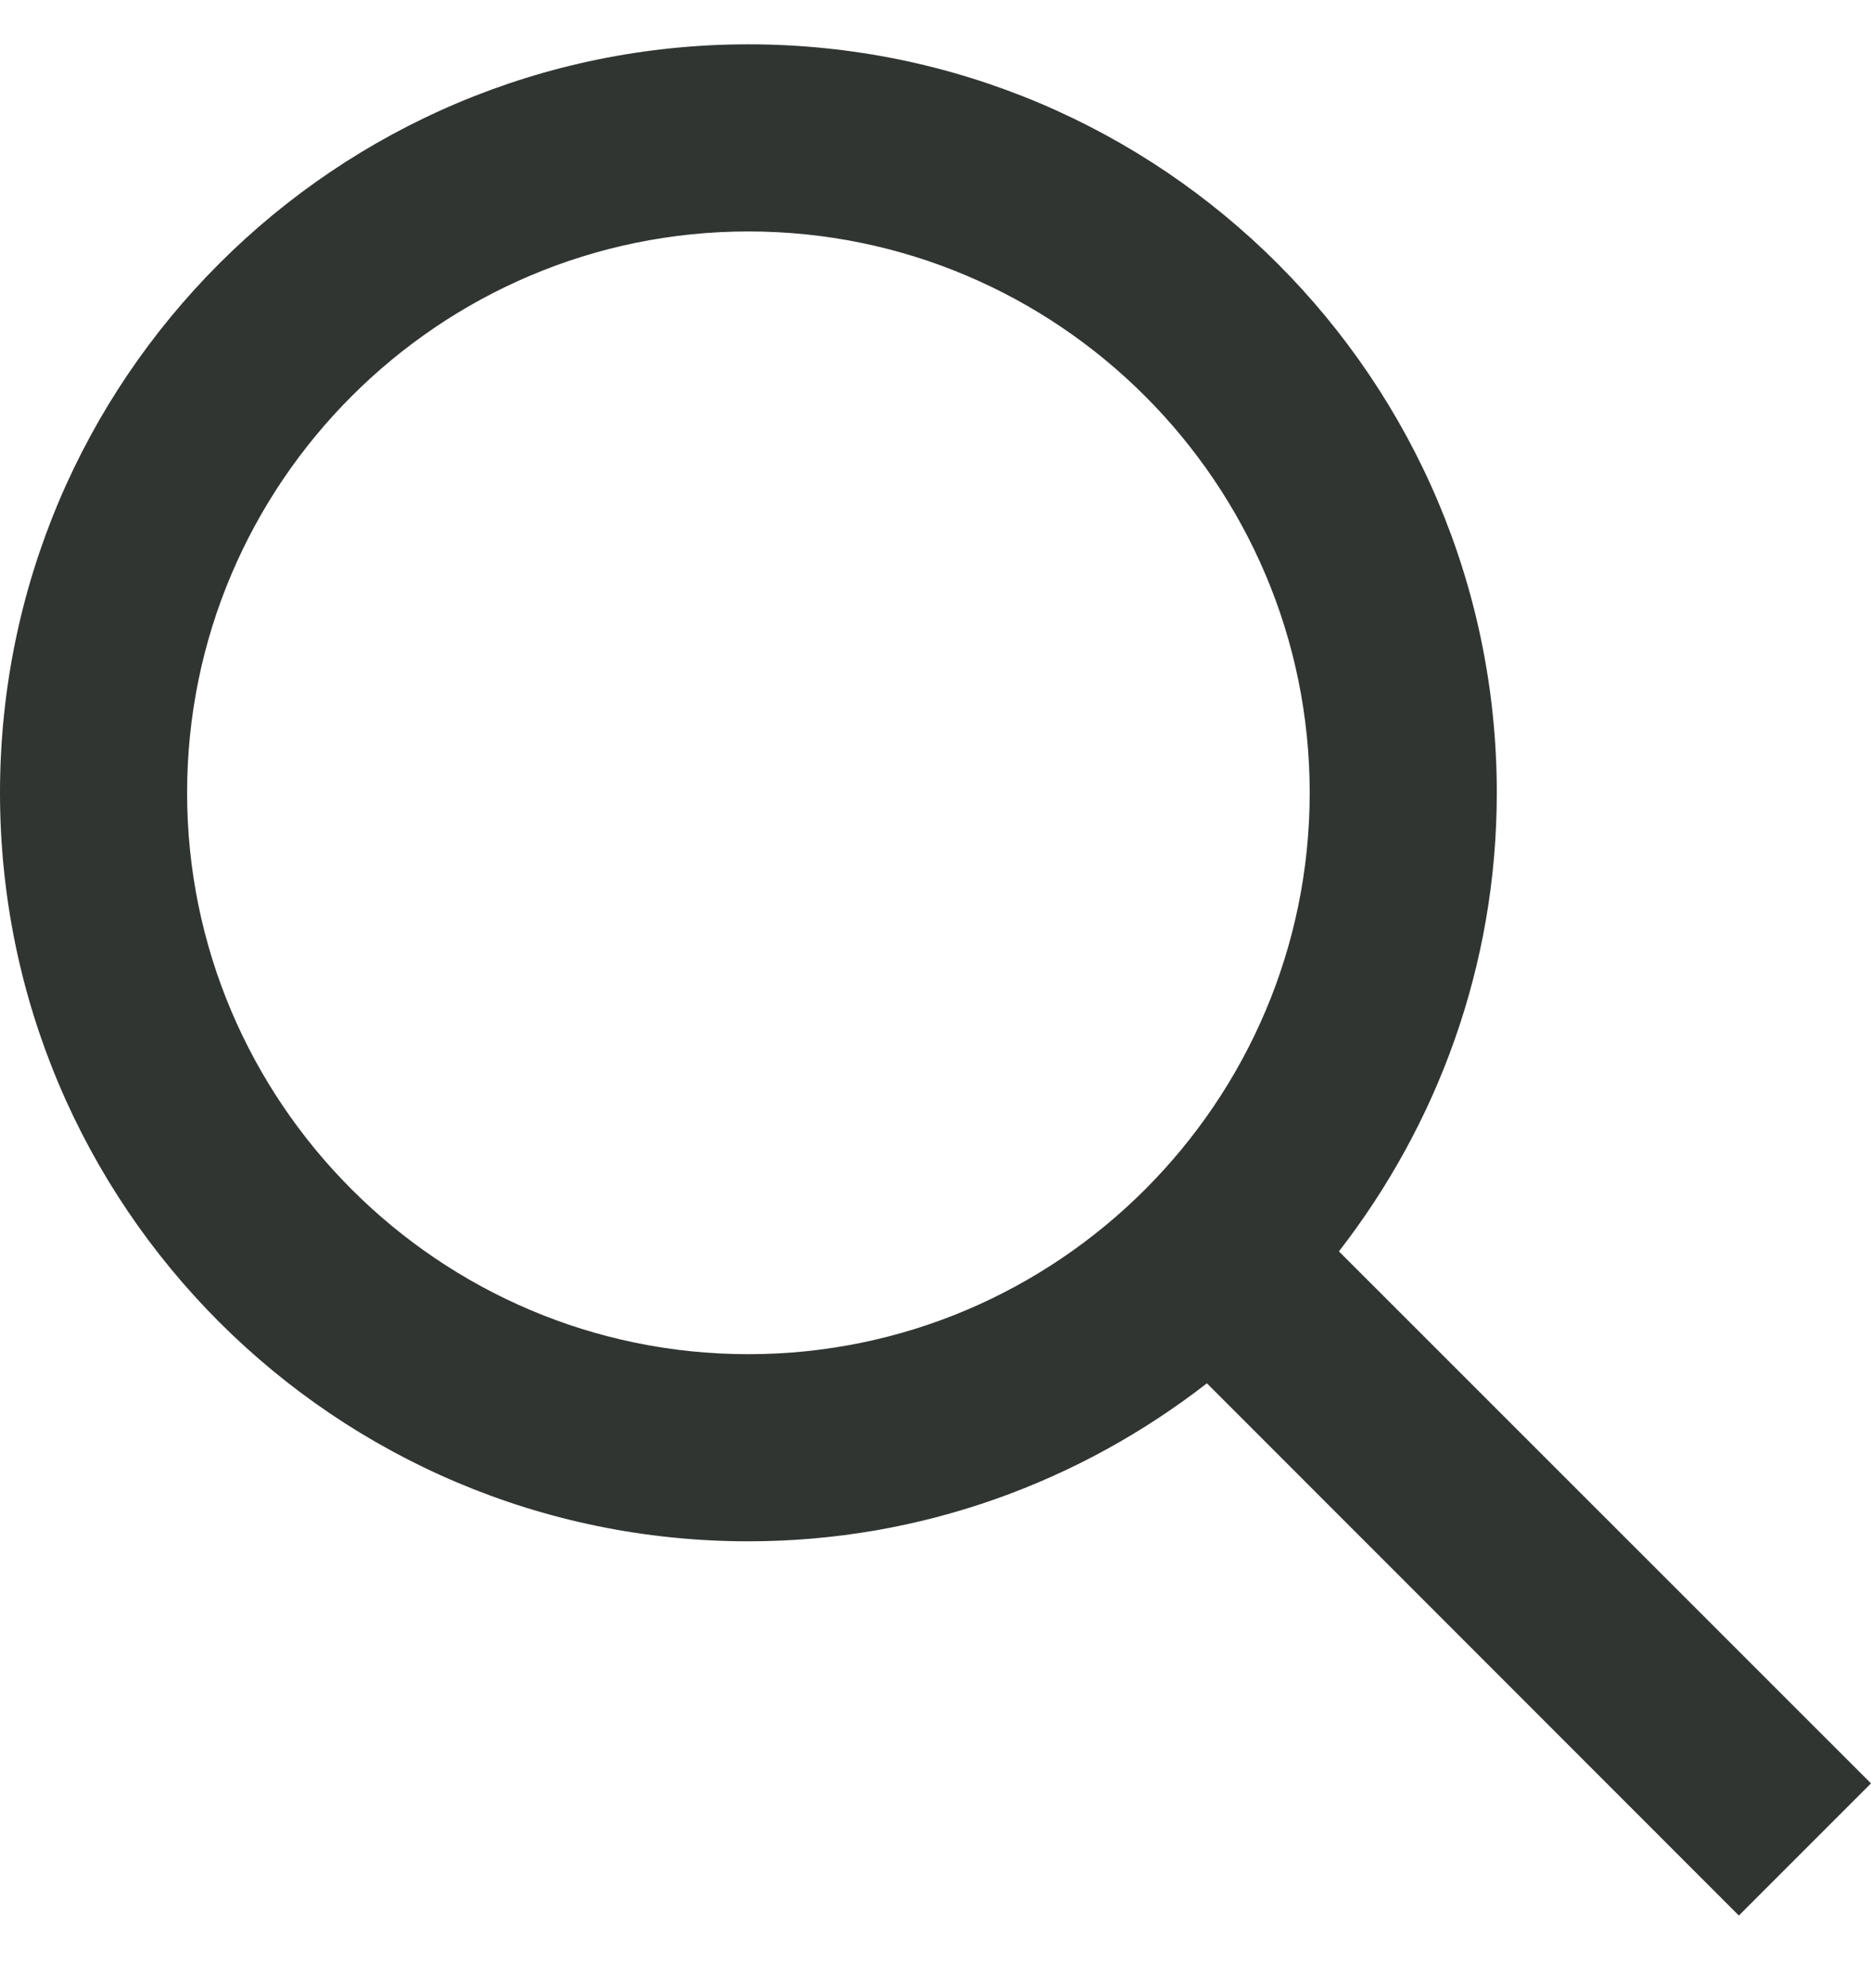 <?xml version="1.0" encoding="UTF-8" standalone="no"?>
<svg width="16px" height="17px" viewBox="0 0 16 17" version="1.1" xmlns="http://www.w3.org/2000/svg" xmlns:xlink="http://www.w3.org/1999/xlink">
    <defs></defs>
    <g id="Page-1" stroke="none" stroke-width="1" fill="none" fill-rule="evenodd">
        <g id="Styleguide" transform="translate(-183, -1783)" fill="#313532">
            <path d="M199,1798.249 L194.45,1793.7 C195.291,1792.616 195.8,1791.258 195.8,1789.779 C195.8,1786.245 192.934,1783.379 189.4,1783.379 C185.866,1783.379 183,1786.245 183,1789.779 C183,1793.313 185.866,1796.179 189.4,1796.179 C190.879,1796.179 192.237,1795.67 193.321,1794.828 L197.87,1799.379 L199,1798.249 Z M189.4,1794.579 C186.755,1794.579 184.6,1792.424 184.6,1789.779 C184.6,1787.133 186.755,1784.979 189.4,1784.979 C192.045,1784.979 194.2,1787.133 194.2,1789.779 C194.2,1792.424 192.045,1794.579 189.4,1794.579 L189.4,1794.579 Z" id="Search-Icon"></path>
        </g>
    </g>
</svg>